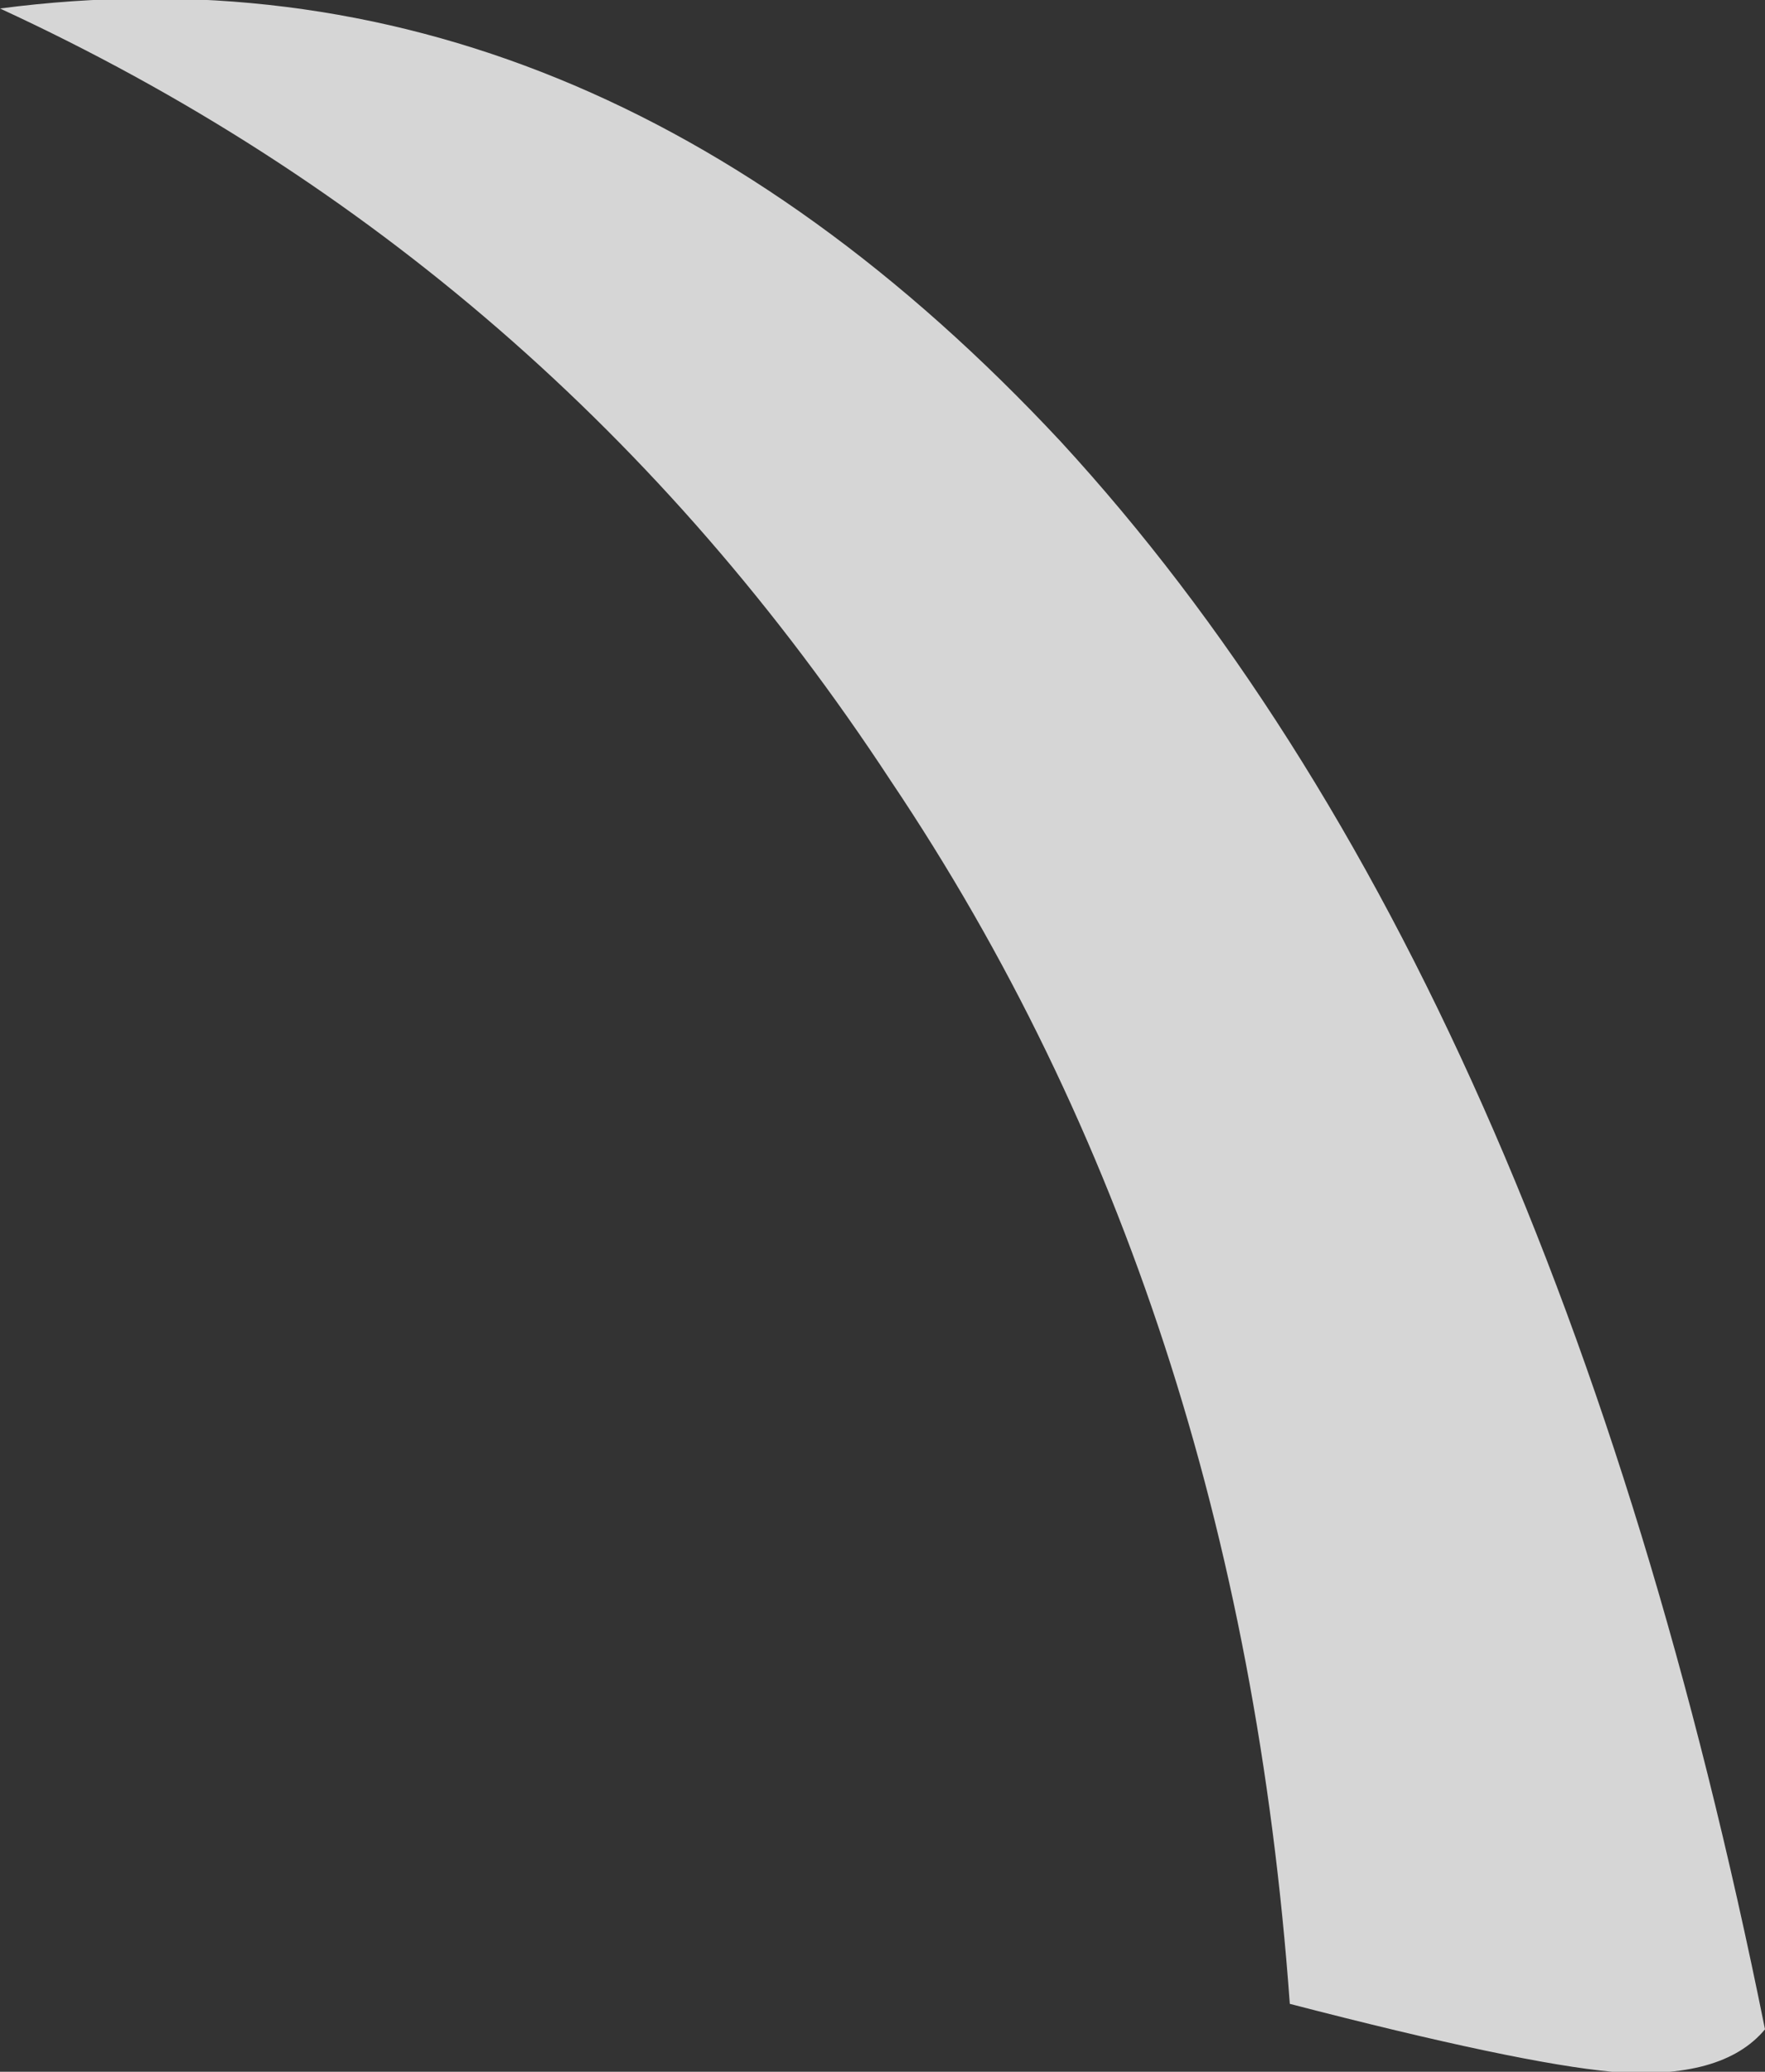 <?xml version="1.0" encoding="UTF-8" standalone="no"?>
<svg xmlns:ffdec="https://www.free-decompiler.com/flash" xmlns:xlink="http://www.w3.org/1999/xlink" ffdec:objectType="frame" height="85.4px" width="72.8px" xmlns="http://www.w3.org/2000/svg">
  <rect width="100%" height="100%" fill="#333333" stroke="none"/>
  <g transform="matrix(1.0, 0.0, 0.0, 1.0, 36.4, 42.7)">
    <use ffdec:characterId="523" height="12.2" transform="matrix(7.0, 0.0, 0.0, 7.0, -36.4, -42.7)" width="10.4" xlink:href="#shape0"/>
  </g>
  <defs>
    <g id="shape0" transform="matrix(1.0, 0.0, 0.0, 1.0, 5.2, 6.1)">
      <path d="M4.3 6.1 Q3.75 6.05 2.4 5.7 2.1 1.55 0.05 -1.5 -1.95 -4.55 -5.2 -6.05 -1.75 -6.5 1.05 -3.5 3.95 -0.35 5.2 5.85 4.95 6.15 4.3 6.1" fill="#ffffff" fill-opacity="0.8" fill-rule="evenodd" stroke="none"/>
    </g>
  </defs>
</svg>

